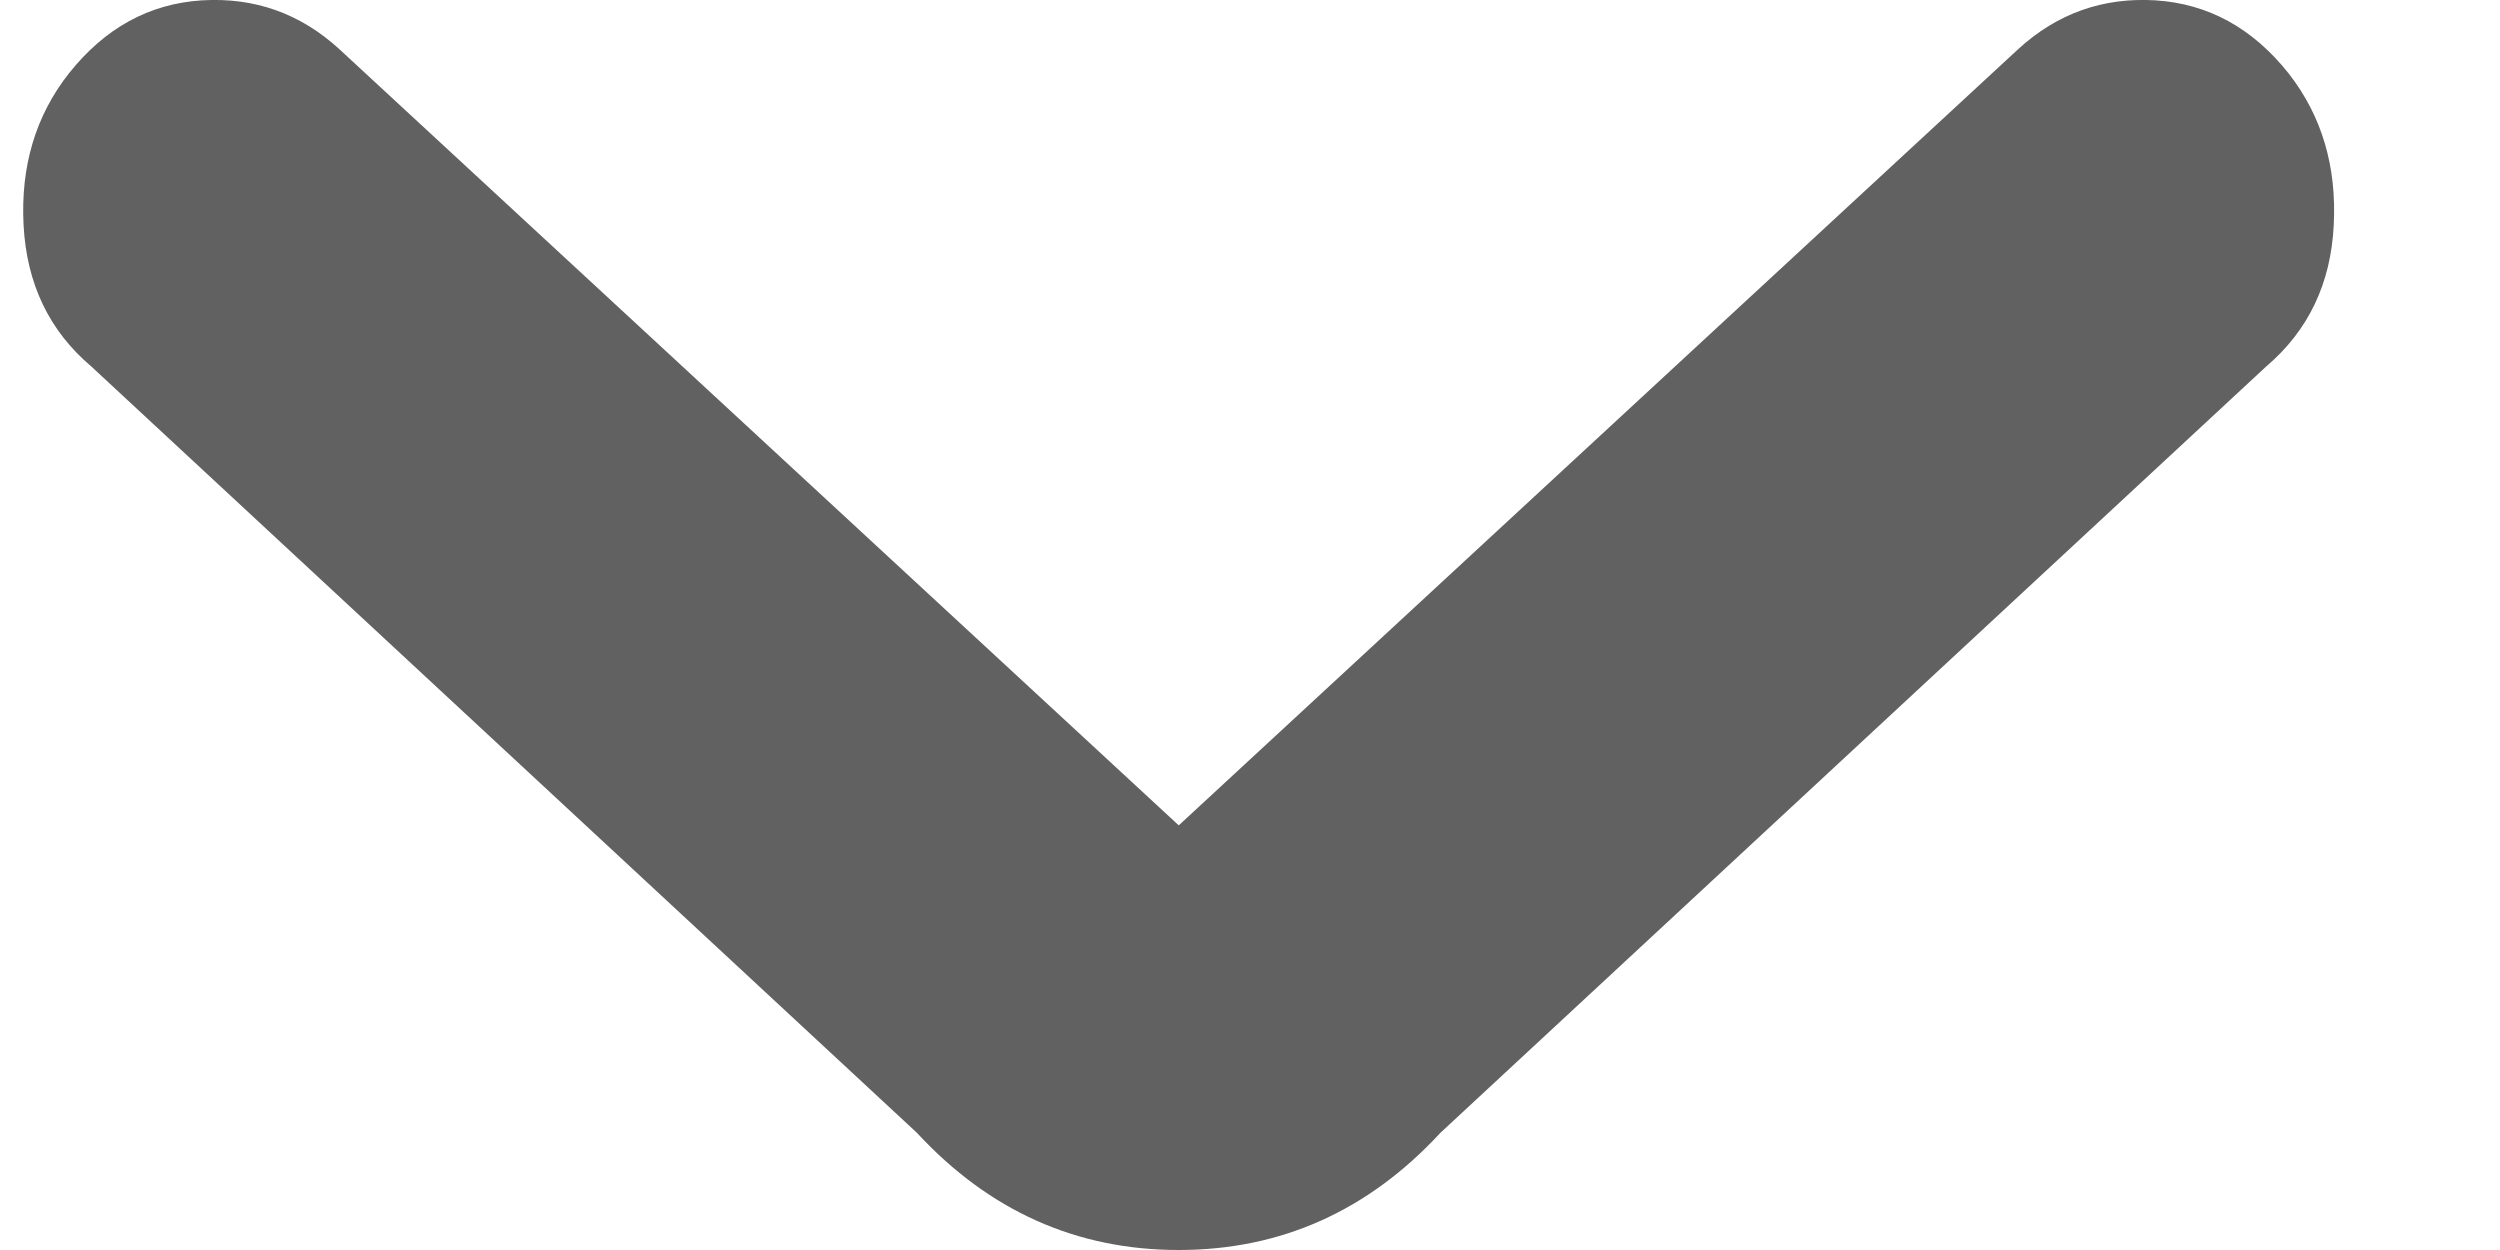 <svg width="14" height="7" viewBox="0 0 14 7" fill="none" xmlns="http://www.w3.org/2000/svg">
<path d="M0.385 0.412C0.587 0.157 0.835 0.021 1.13 0.002C1.425 -0.016 1.682 0.075 1.901 0.276L6.601 4.622L11.301 0.276C11.52 0.075 11.777 -0.016 12.071 0.002C12.366 0.021 12.615 0.157 12.817 0.412C13.002 0.649 13.086 0.932 13.069 1.26C13.053 1.588 12.926 1.852 12.691 2.052L8.066 6.344C7.662 6.781 7.173 7 6.601 7C6.028 7 5.539 6.781 5.135 6.344L0.511 2.052C0.275 1.852 0.149 1.588 0.132 1.26C0.115 0.932 0.199 0.649 0.385 0.412Z" fill="#616161"/>
</svg>
